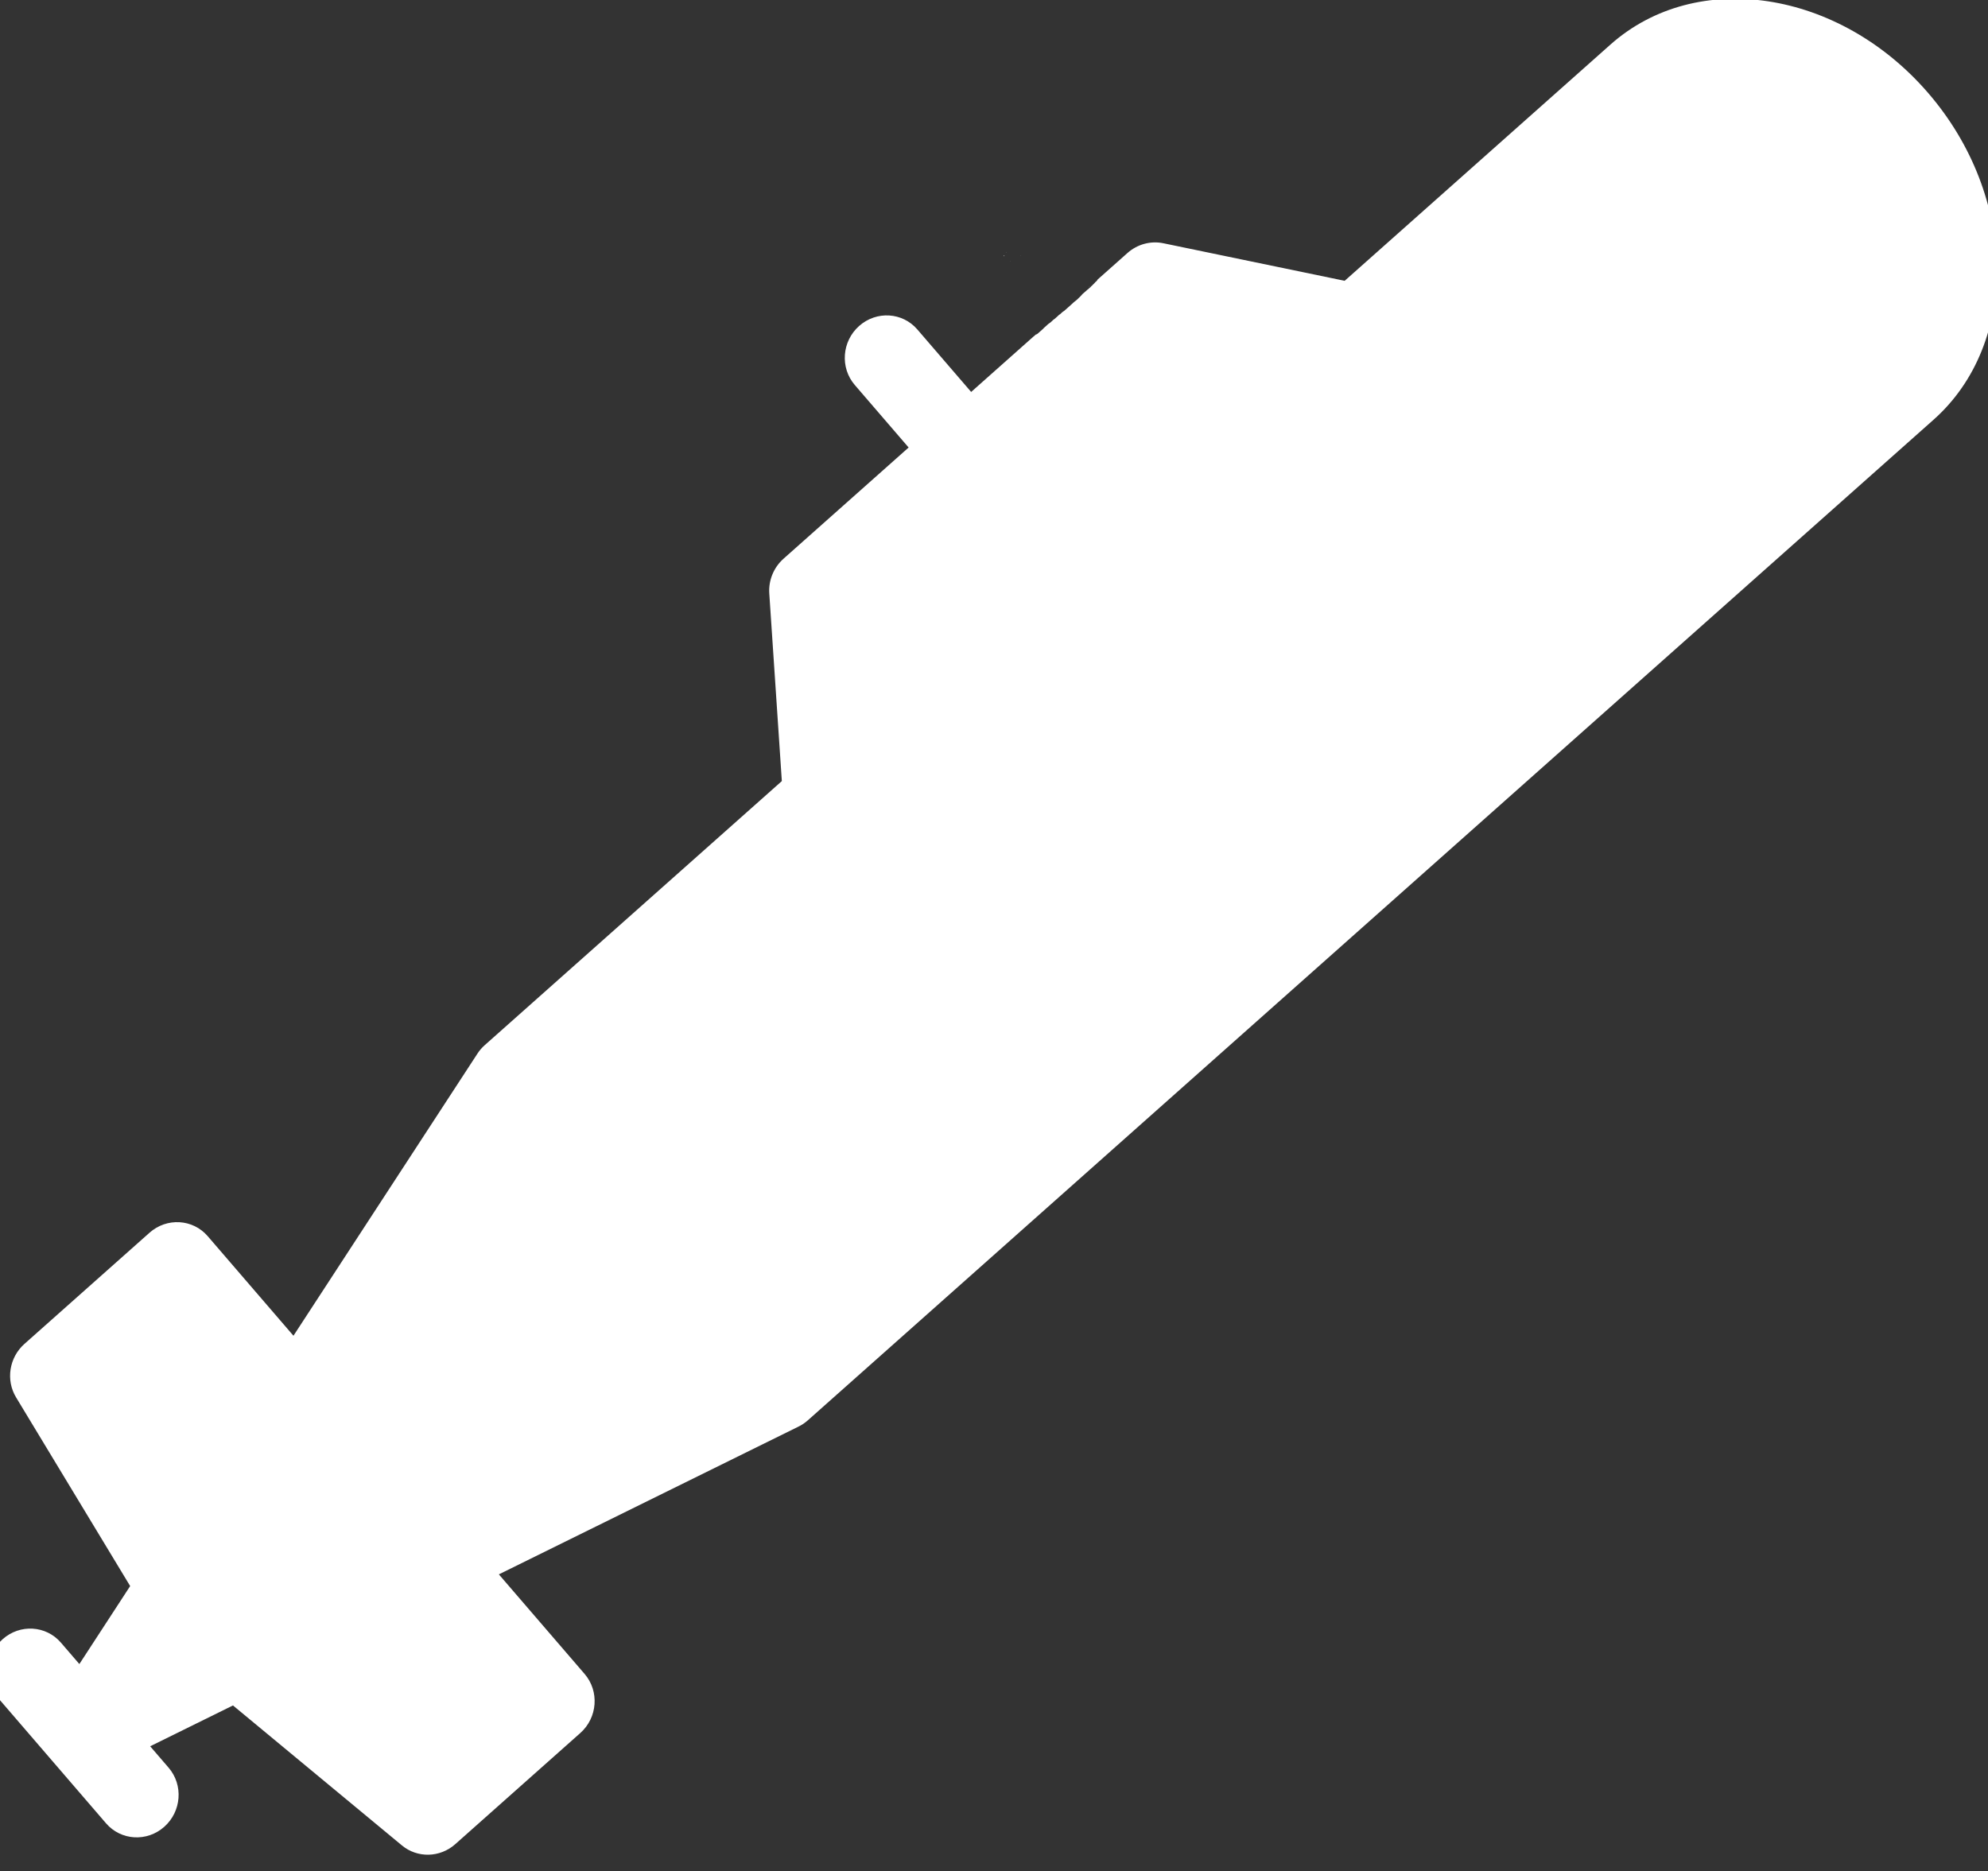 <?xml version="1.0" encoding="UTF-8" standalone="no"?>
<!-- Created with Inkscape (http://www.inkscape.org/) -->

<svg
   width="19.531mm"
   height="18.385mm"
   viewBox="0 0 19.531 18.385"
   version="1.1"
   id="svg5"
   xml:space="preserve"
   inkscape:version="1.2.2 (b0a8486541, 2022-12-01)"
   sodipodi:docname="iconsv2.svg"
   xmlns:inkscape="http://www.inkscape.org/namespaces/inkscape"
   xmlns:sodipodi="http://sodipodi.sourceforge.net/DTD/sodipodi-0.dtd"
   xmlns="http://www.w3.org/2000/svg"
   xmlns:svg="http://www.w3.org/2000/svg"><rect x="0" y="0" width="19.531" height="18.385" fill="#333333" stroke="none"/><sodipodi:namedview
     id="namedview7"
     pagecolor="#ffffff"
     bordercolor="#111111"
     borderopacity="1"
     inkscape:showpageshadow="0"
     inkscape:pageopacity="0"
     inkscape:pagecheckerboard="1"
     inkscape:deskcolor="#d1d1d1"
     inkscape:document-units="mm"
     showgrid="false"
     inkscape:zoom="1.3266288"
     inkscape:cx="2707.615"
     inkscape:cy="1072.6437"
     inkscape:window-width="1699"
     inkscape:window-height="1335"
     inkscape:window-x="12"
     inkscape:window-y="64"
     inkscape:window-maximized="1"
     inkscape:current-layer="layer1" /><defs
     id="defs2" /><g
     inkscape:label="Layer 1"
     inkscape:groupmode="layer"
     id="layer1"
     transform="translate(-698.482,-315.168)"><g
       id="g3874"
       transform="matrix(0.036,-0.032,0.031,0.036,689.604,321.562)"
       style="fill:#ffffff;stroke-width:6.502"
       inkscape:export-filename="auv.svg"
       inkscape:export-xdpi="300"
       inkscape:export-ydpi="300"><path
         id="path751"
         style="fill:#ffffff;stroke-width:6.502"
         d="m 315.731,192.003 c -4.719,0 -8.526,3.816 -8.526,8.526 v 17.065 h -34.143 c -2.68,0 -5.213,1.263 -6.826,3.413 l -23.035,30.73 h -81.069 c -0.777,0 -1.55,0.101 -2.292,0.315 l -65.969,18.325 v -27.178 c 0,-4.71 -3.82,-8.526 -8.539,-8.526 H 51.202 c -4.173,0 -7.73,3.012 -8.413,7.116 l -7.481,44.848 -18.236,5.075 v -5.844 c 0,-4.71 -3.82,-8.539 -8.539,-8.539 -4.719,0 -8.539,3.828 -8.539,8.539 v 34.13 c 0,4.71 3.82,8.539 8.539,8.539 4.719,0 8.539,-3.829 8.539,-8.539 v -5.844 l 18.236,5.063 7.481,44.848 c 0.683,4.113 4.24,7.141 8.413,7.141 h 34.13 c 4.719,0 8.526,-3.829 8.526,-8.539 v -27.178 l 65.981,18.325 c 0.742,0.213 1.515,0.315 2.292,0.315 h 307.199 c 23.526,0 42.669,-22.959 42.669,-51.196 10e-4,-28.237 -19.143,-51.196 -42.669,-51.196 H 396.8 l -23.035,-30.73 c -1.613,-2.15 -4.159,-3.413 -6.839,-3.413 h -8.199 c -0.023,0.038 -0.07,0.069 -0.151,0.076 -0.117,0.01 -0.236,0.029 -0.353,0.025 -0.032,-8.5e-4 -0.057,-0.011 -0.088,-0.013 -0.051,0.006 -0.113,-0.007 -0.164,0 v 0.013 c -0.012,0.007 -0.024,0.008 -0.038,0.013 -0.066,0.011 -0.065,0.014 -0.126,0.013 -0.017,-3.9e-4 -0.034,-9.3e-4 -0.05,0 -0.017,8.5e-4 -0.022,-0.003 -0.038,0 -0.051,0.01 -0.054,0.018 -0.101,0.025 -0.059,0.01 -0.118,-0.018 -0.176,-0.013 -0.044,0.004 -0.095,0.018 -0.139,0.025 -0.137,0.025 -0.267,-0.008 -0.403,0 -0.022,0.001 -0.053,0.009 -0.076,0.013 -0.121,0.034 -0.243,0.018 -0.365,0.013 -0.13,8.8e-4 -0.259,5.6e-4 -0.39,0 -0.034,-0.007 -0.079,0.007 -0.113,0 -0.054,-0.011 -0.07,-0.011 -0.113,-0.025 -0.13,0.004 -0.259,0.013 -0.39,0.013 -0.313,-0.002 -0.619,-0.013 -0.932,-0.013 -0.037,0.004 -0.074,0.009 -0.113,0.013 -0.054,0.008 -0.11,0.019 -0.164,0.025 -0.08,0.009 -0.161,0.018 -0.239,0.025 -0.085,0.009 -0.235,0.021 -0.327,0.025 -0.041,0.002 -0.087,-1.2e-4 -0.126,0 -0.034,-0.002 -0.067,-5.1e-4 -0.101,0 -0.056,8.5e-4 -0.11,0.008 -0.164,0.013 -0.134,0.011 -0.269,0.014 -0.403,0.013 -0.059,-8.6e-4 -0.105,6.8e-4 -0.164,0 -0.061,-6.8e-4 -0.13,-0.01 -0.189,-0.013 -0.224,-0.008 -0.148,-0.013 -0.34,-0.025 -0.107,-0.007 -0.122,-4.8e-4 -0.227,0 -0.248,0.011 -0.495,0.014 -0.743,0.013 -0.218,-9.3e-4 -0.438,2e-5 -0.655,0 -0.24,-1.7e-4 -0.489,-3e-5 -0.73,0 -0.141,-0.007 -0.274,0.006 -0.416,0 -0.149,-0.006 -0.087,-0.022 -0.202,-0.038 -0.019,-0.003 -0.043,0.002 -0.063,0 -0.032,-0.004 -0.069,-0.008 -0.101,-0.013 -0.15,-0.021 -0.29,-0.002 -0.441,0 -0.08,1.2e-4 -0.159,4.9e-4 -0.239,0 -0.019,-1.2e-4 -0.044,0.002 -0.063,0 -0.051,-0.005 -0.1,-0.029 -0.151,-0.038 -0.164,-0.008 -0.328,0.013 -0.491,0.013 -0.14,-0.002 -0.274,-4.8e-4 -0.416,0 -0.122,-0.004 -0.243,0.006 -0.365,0 -0.024,-0.002 -0.258,-0.035 -0.29,-0.038 -0.167,-0.012 -0.336,0.013 -0.504,0.013 -0.123,-0.006 -0.243,0.007 -0.365,0 -0.136,-0.007 -0.279,-0.034 -0.416,-0.05 -0.175,-0.027 -0.353,-0.002 -0.529,0 -0.186,-5.1e-4 -0.369,-0.002 -0.554,0 -0.087,0.006 -0.177,-0.007 -0.264,0 -0.015,0.001 -0.073,0.009 -0.088,0.013 -0.017,0.004 -0.033,0.01 -0.05,0.013 -0.137,6.3e-4 -0.267,-0.002 -0.403,0 -0.122,0.002 -0.256,2.2e-4 -0.378,0 h -0.353 -0.227 c -0.063,-0.006 -0.126,0.008 -0.189,0 -0.051,-0.007 -0.1,-0.029 -0.151,-0.038 h -0.013 c -0.1,0.016 -0.157,-0.023 -0.176,-0.076 h -0.542 c -0.026,0 -0.042,-0.008 -0.063,-0.013 h -0.013 -17.053 v -17.065 c 0,-4.71 -3.82,-8.526 -8.539,-8.526 z m 32.544,8.904 c -0.037,-0.002 -0.076,-8e-4 -0.063,0.013 0.01,0.009 0.025,0.011 0.038,0.013 0.028,-0.003 0.06,-0.009 0.088,-0.013 0.019,-0.003 -0.026,-0.011 -0.063,-0.013 z m -0.756,0.025 c -0.036,0.086 -0.066,0.18 -0.101,0.264 0.042,-0.037 0.088,-0.073 0.139,-0.113 -0.007,-0.039 -0.019,-0.074 -0.025,-0.113 -0.003,-0.013 -0.009,-0.025 -0.013,-0.038 z m -0.907,0.416 -0.013,0.013 c 0.015,6.3e-4 0.024,-2.5e-4 0.038,0 v -0.013 h -0.013 z m 1.133,1.335 c -0.022,0.006 -0.041,0.02 -0.063,0.025 0.017,0.008 0.037,0.021 0.05,0.038 0.003,-0.022 0.01,-0.041 0.013,-0.063 z m 2.355,0.579 c -3.1e-4,0.026 2.3e-4,0.05 0,0.076 0.017,1.5e-4 0.034,-1.6e-4 0.05,0 -0.018,-0.023 -0.033,-0.052 -0.05,-0.076 z m 6.272,14.269 c -0.021,0.004 -0.043,0.008 -0.063,0.013 0.055,-6e-5 0.109,9e-5 0.164,0 0.107,0.005 0.21,0.019 0.315,-0.013 h -0.05 -0.214 -0.113 z" /><rect
         style="fill:#ffffff;fill-opacity:1;fill-rule:evenodd;stroke:#ffffff;stroke-width:7.314;stroke-linecap:round;stroke-linejoin:bevel;stroke-opacity:1"
         id="rect2395"
         width="19.6"
         height="10.634"
         x="340.845"
         y="223.22"
         ry="0" /></g></g><style
     type="text/css"
     id="style2528">
	.linesandangles_een{fill:#111918;}
</style></svg>
